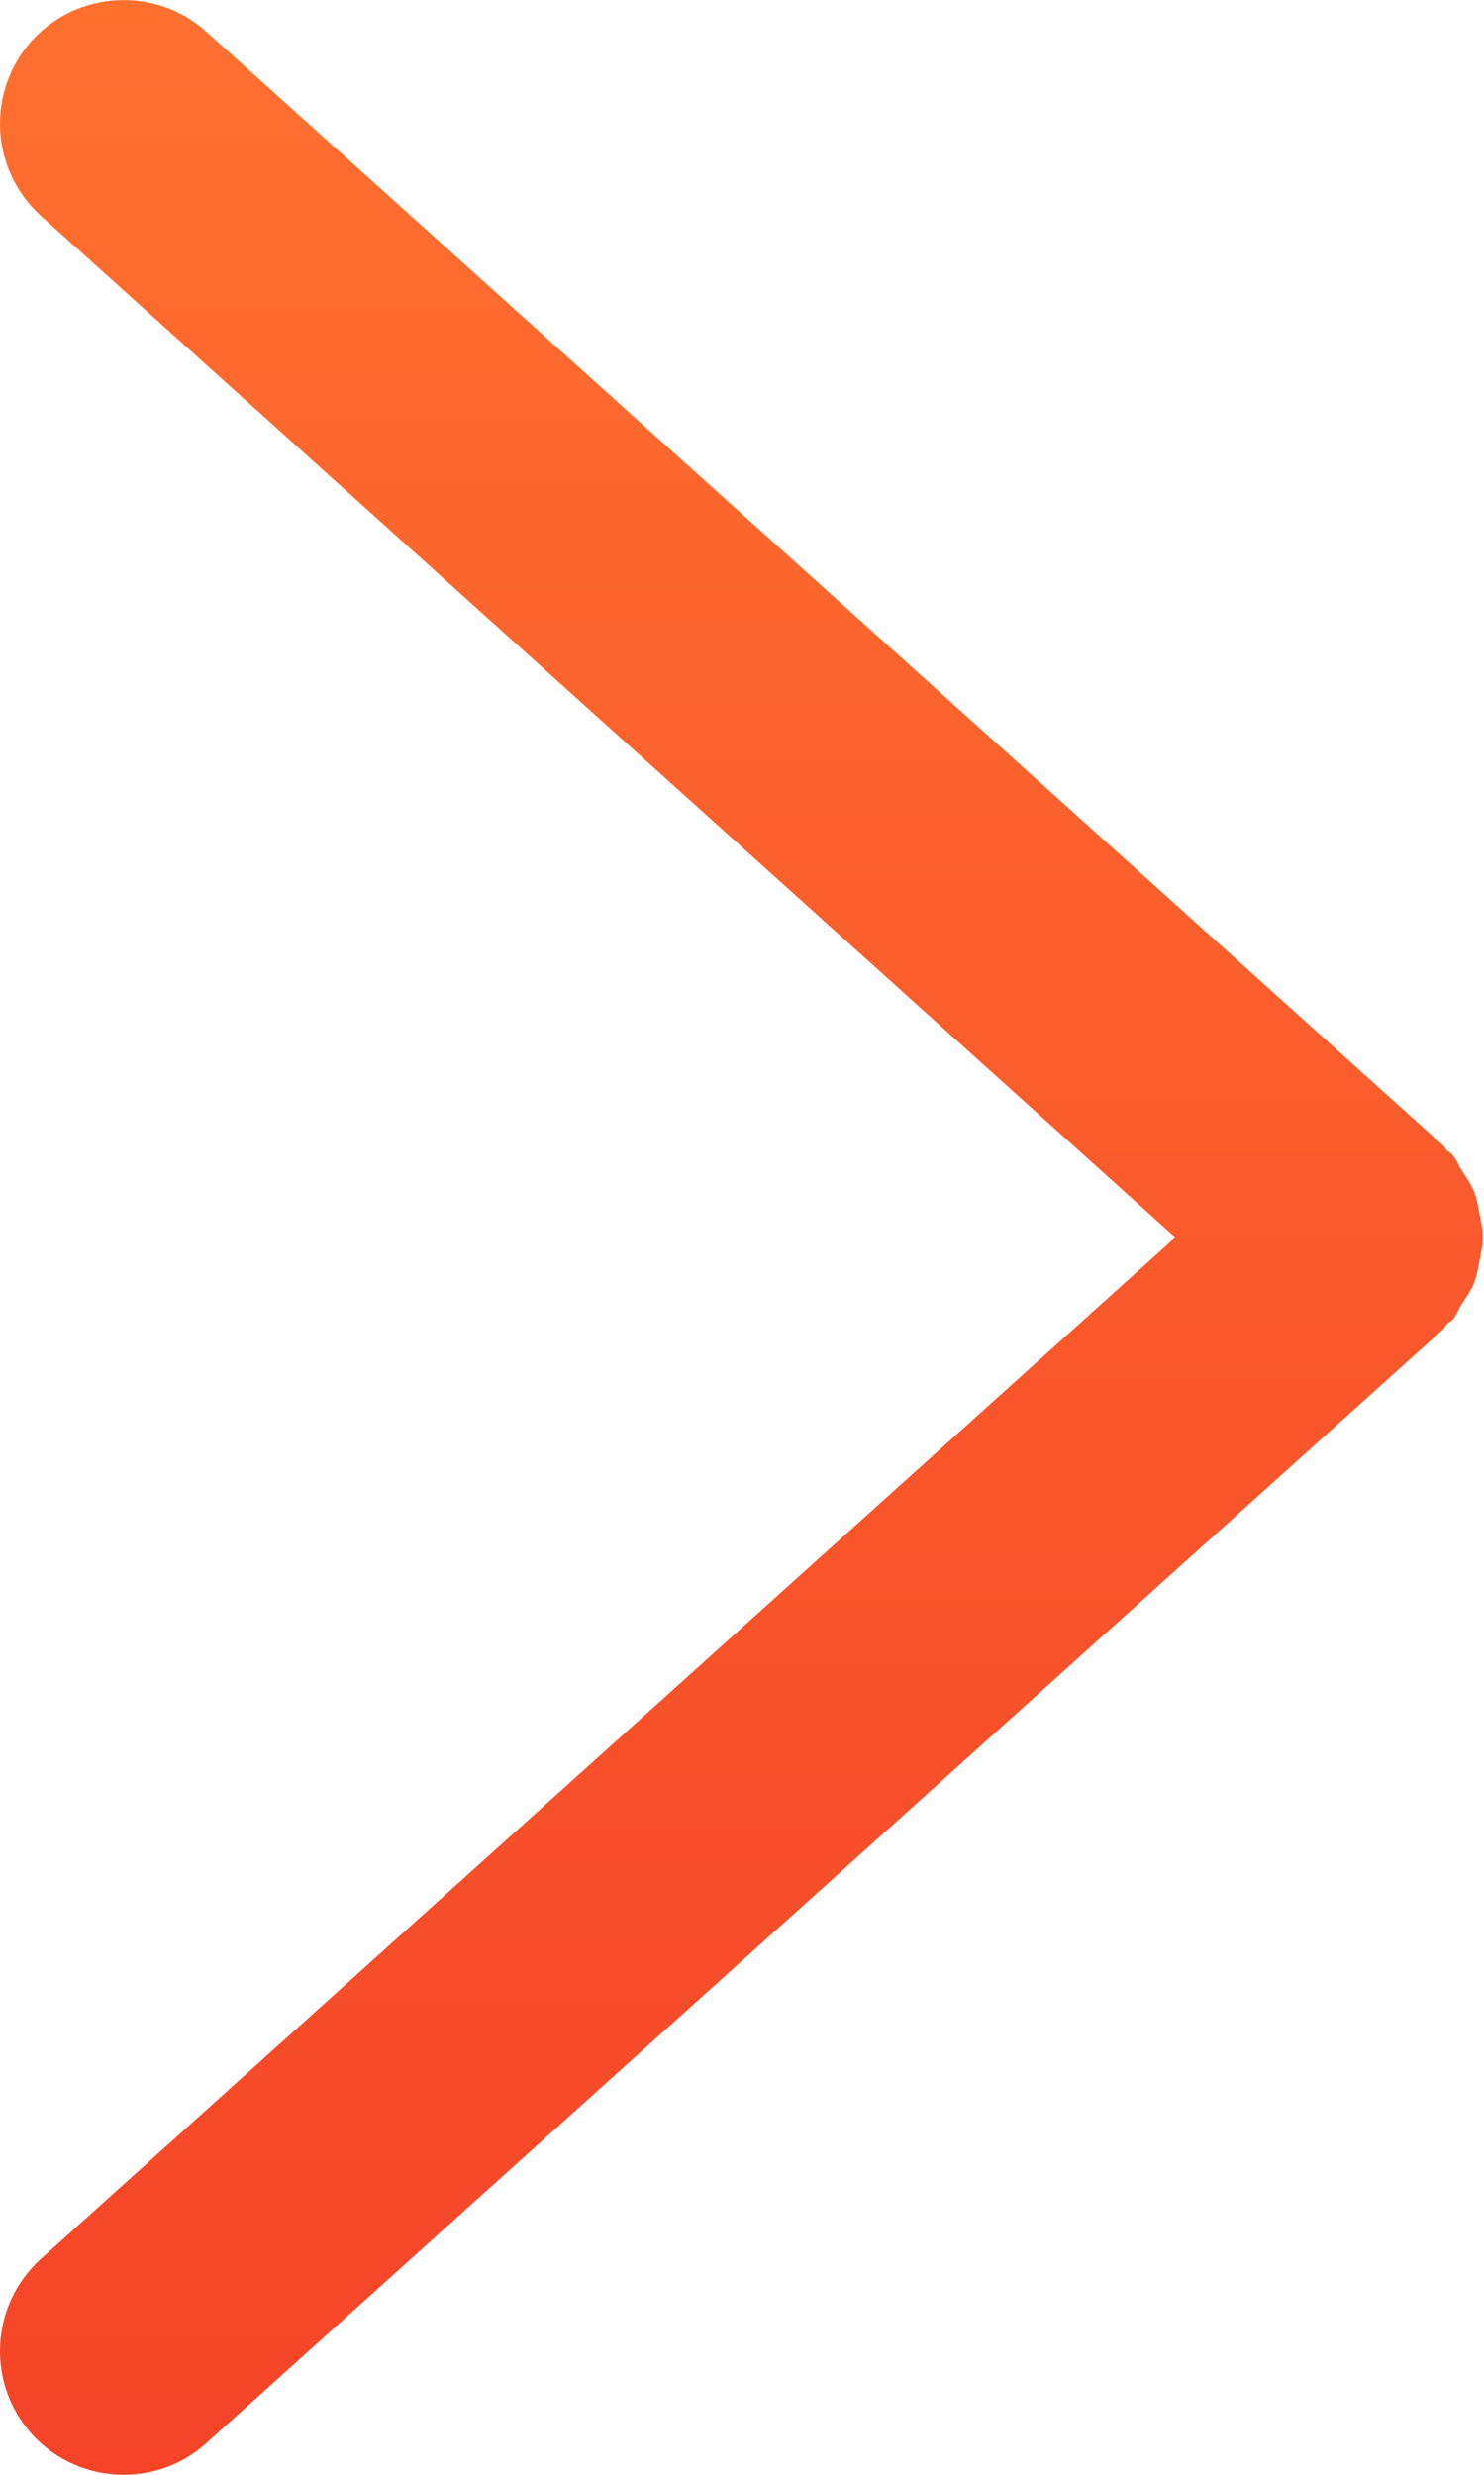 <svg width="6" height="10" viewBox="0 0 6 10" fill="none" xmlns="http://www.w3.org/2000/svg">
<path d="M5.959 5.186C5.947 5.216 5.927 5.243 5.909 5.271C5.895 5.292 5.889 5.315 5.871 5.335C5.865 5.341 5.857 5.343 5.851 5.349C5.844 5.356 5.841 5.365 5.834 5.372L0.834 9.872C0.739 9.958 0.619 10 0.5 10C0.363 10 0.227 9.944 0.128 9.835C-0.056 9.629 -0.04 9.313 0.165 9.128L4.752 5L0.165 0.872C-0.04 0.686 -0.056 0.371 0.128 0.165C0.313 -0.039 0.629 -0.056 0.834 0.128L5.834 4.628C5.841 4.634 5.844 4.642 5.85 4.649C5.857 4.655 5.865 4.658 5.871 4.665C5.889 4.684 5.895 4.707 5.909 4.728C5.927 4.756 5.947 4.783 5.959 4.814C5.971 4.844 5.976 4.874 5.982 4.906C5.988 4.937 5.995 4.967 5.995 5C5.995 5.032 5.988 5.062 5.982 5.094C5.976 5.125 5.971 5.155 5.959 5.186Z" fill="url(#paint0_linear)"/>
<defs>
<linearGradient id="paint0_linear" x1="2.998" y1="0" x2="2.998" y2="10" gradientUnits="userSpaceOnUse">
<stop stop-color="#FF702F"/>
<stop offset="1" stop-color="#F54428"/>
</linearGradient>
</defs>
</svg>
